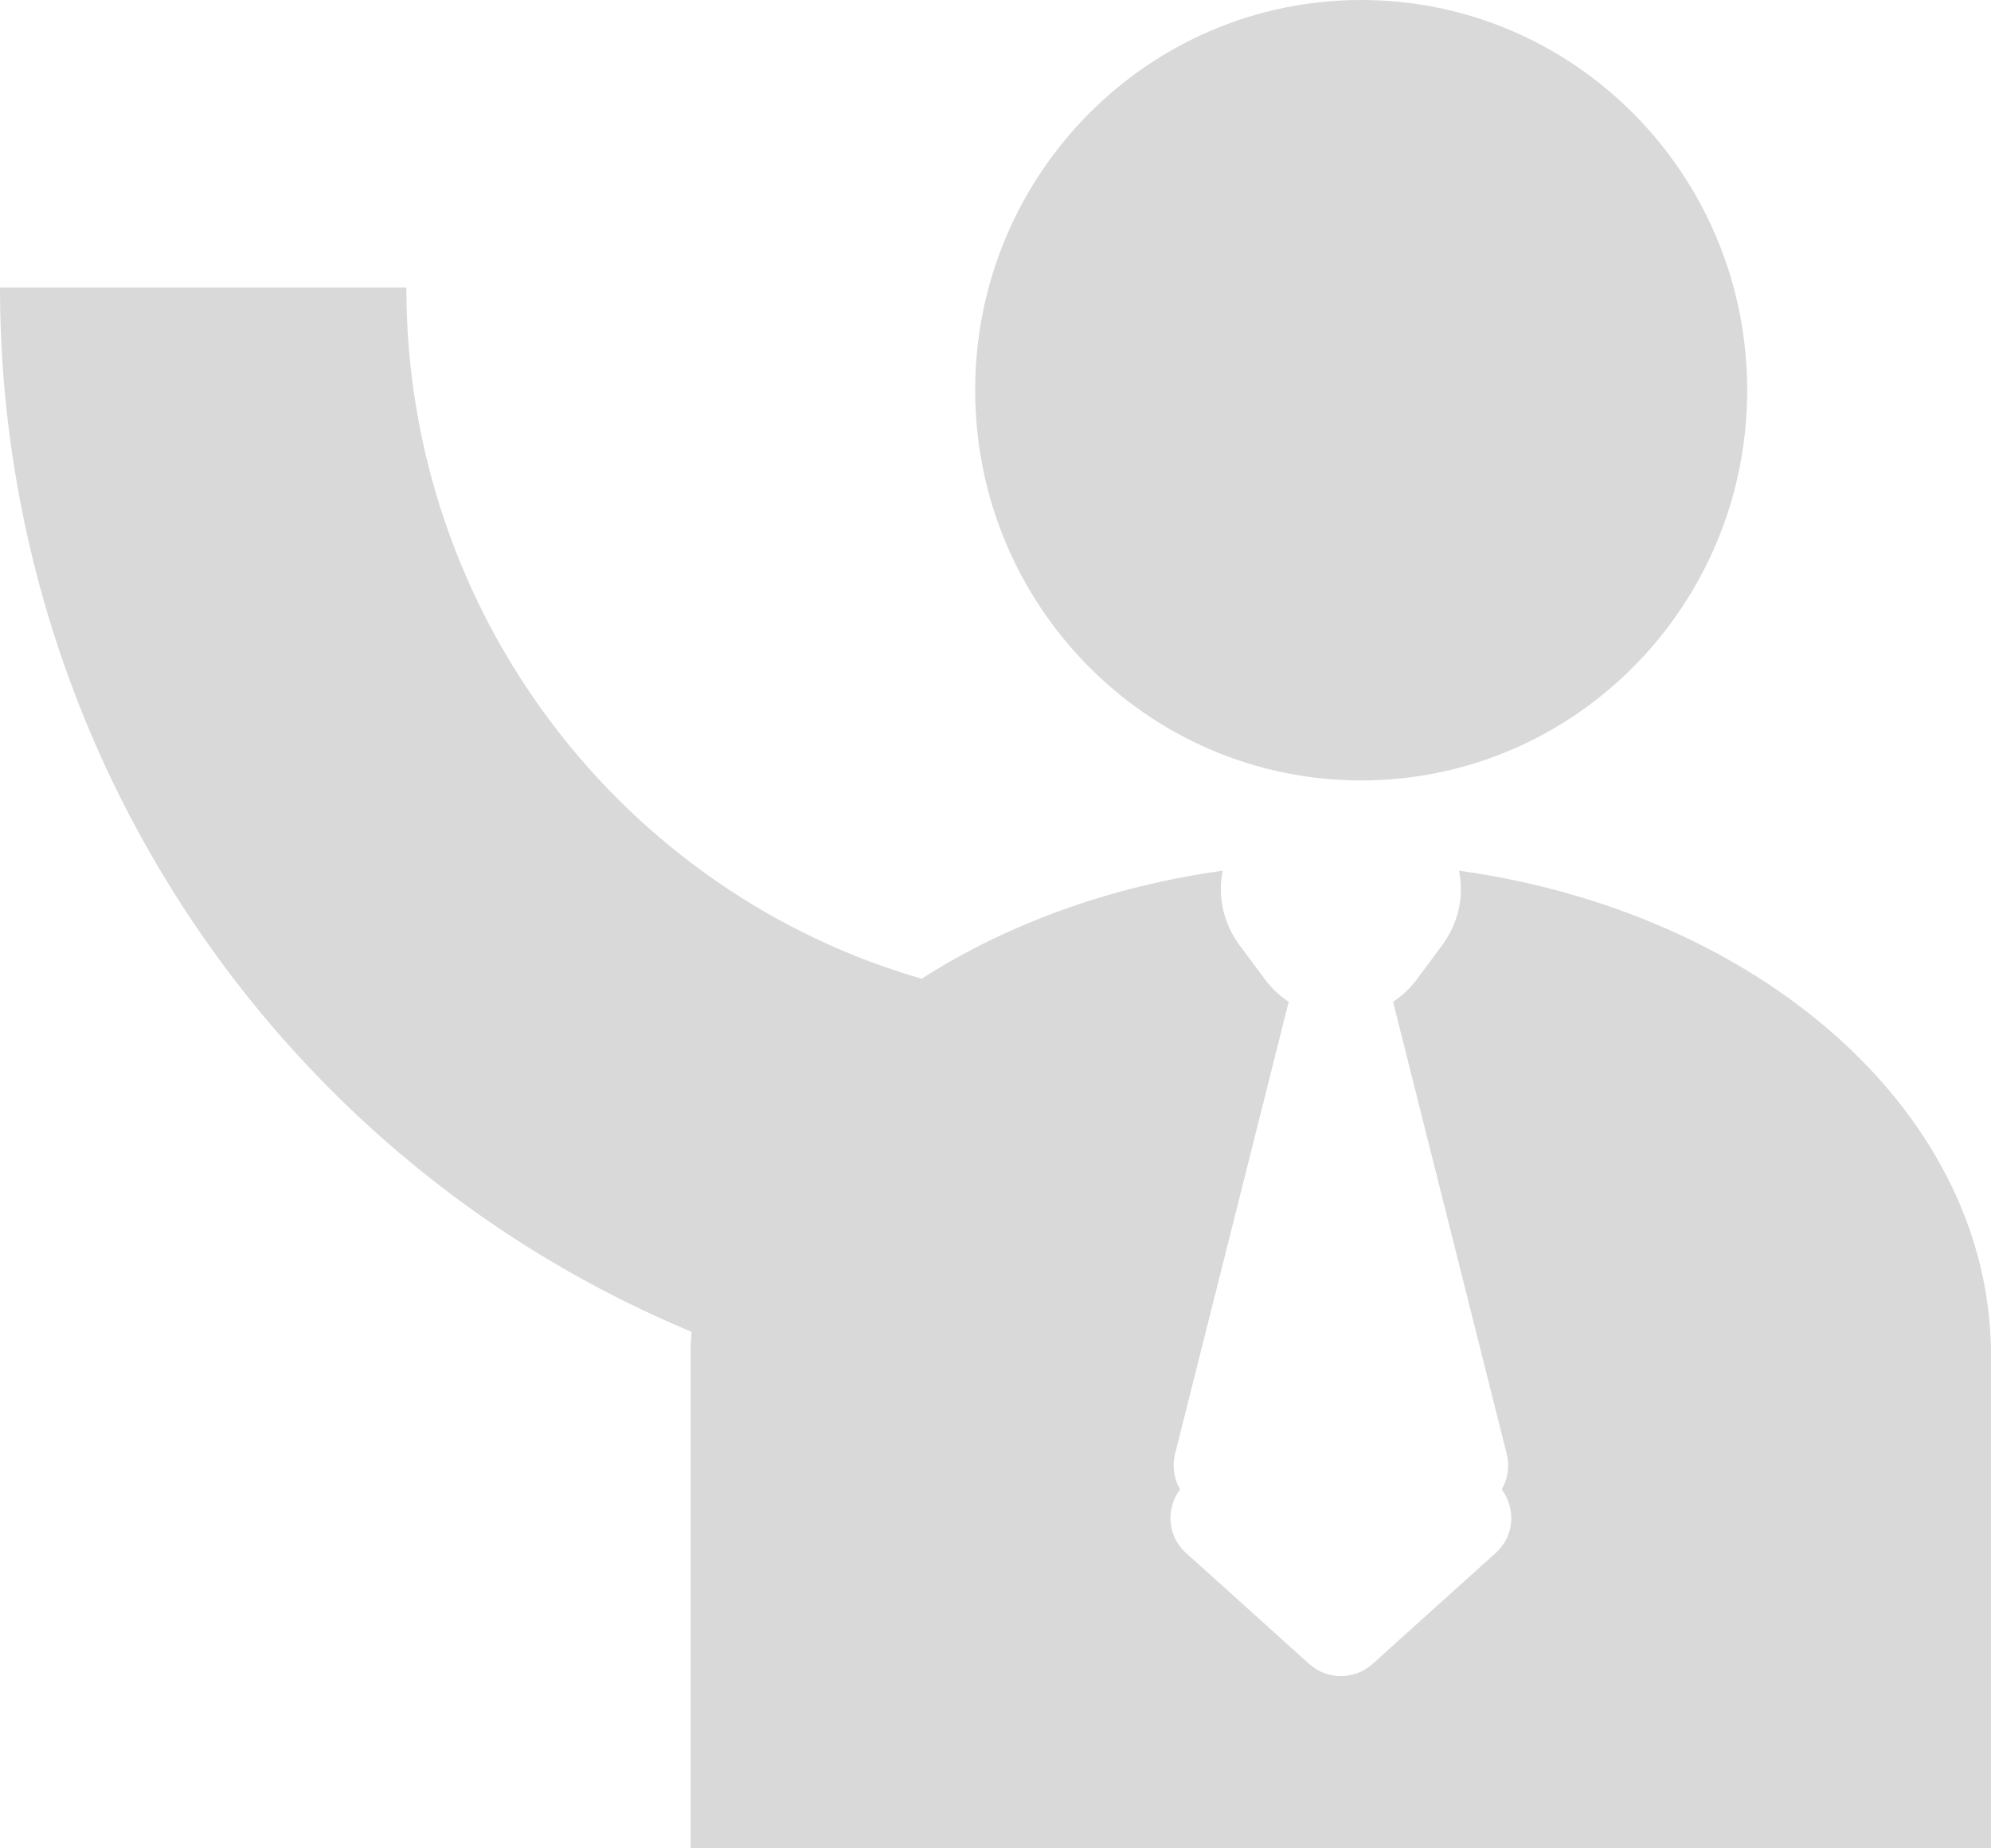 <svg width="42" height="39" viewBox="0 0 42 39" fill="none" xmlns="http://www.w3.org/2000/svg">
<path fill-rule="evenodd" clip-rule="evenodd" d="M36.857 8.233C36.857 12.78 33.211 16.467 28.714 16.467C24.217 16.467 20.571 12.78 20.571 8.233C20.571 3.686 24.217 0 28.714 0C33.211 0 36.857 3.686 36.857 8.233ZM0 6.067H8.572C8.572 12.995 13.166 18.838 19.442 20.651C21.226 19.508 23.401 18.704 25.793 18.371C25.689 18.89 25.788 19.457 26.152 19.948L26.68 20.659C26.825 20.854 26.996 21.014 27.185 21.138L24.788 30.678C24.721 30.946 24.767 31.21 24.893 31.425C24.608 31.81 24.6 32.39 25.023 32.771L27.616 35.108C27.997 35.451 28.575 35.451 28.955 35.108L31.548 32.771C31.971 32.39 31.964 31.81 31.678 31.425C31.804 31.21 31.851 30.946 31.784 30.678L29.387 21.138C29.575 21.014 29.747 20.854 29.892 20.659L30.419 19.948C30.784 19.457 30.882 18.89 30.778 18.371C37.056 19.245 41.839 23.361 41.996 28.346H42V28.6V39H14.571V28.6V28.346H14.575C14.578 28.264 14.582 28.182 14.587 28.101L14.551 28.086C11.691 26.888 9.093 25.133 6.904 22.919C4.715 20.706 2.979 18.079 1.794 15.187C0.61 12.296 0 9.197 0 6.067Z" fill="#D9D9D9"/>
</svg>
